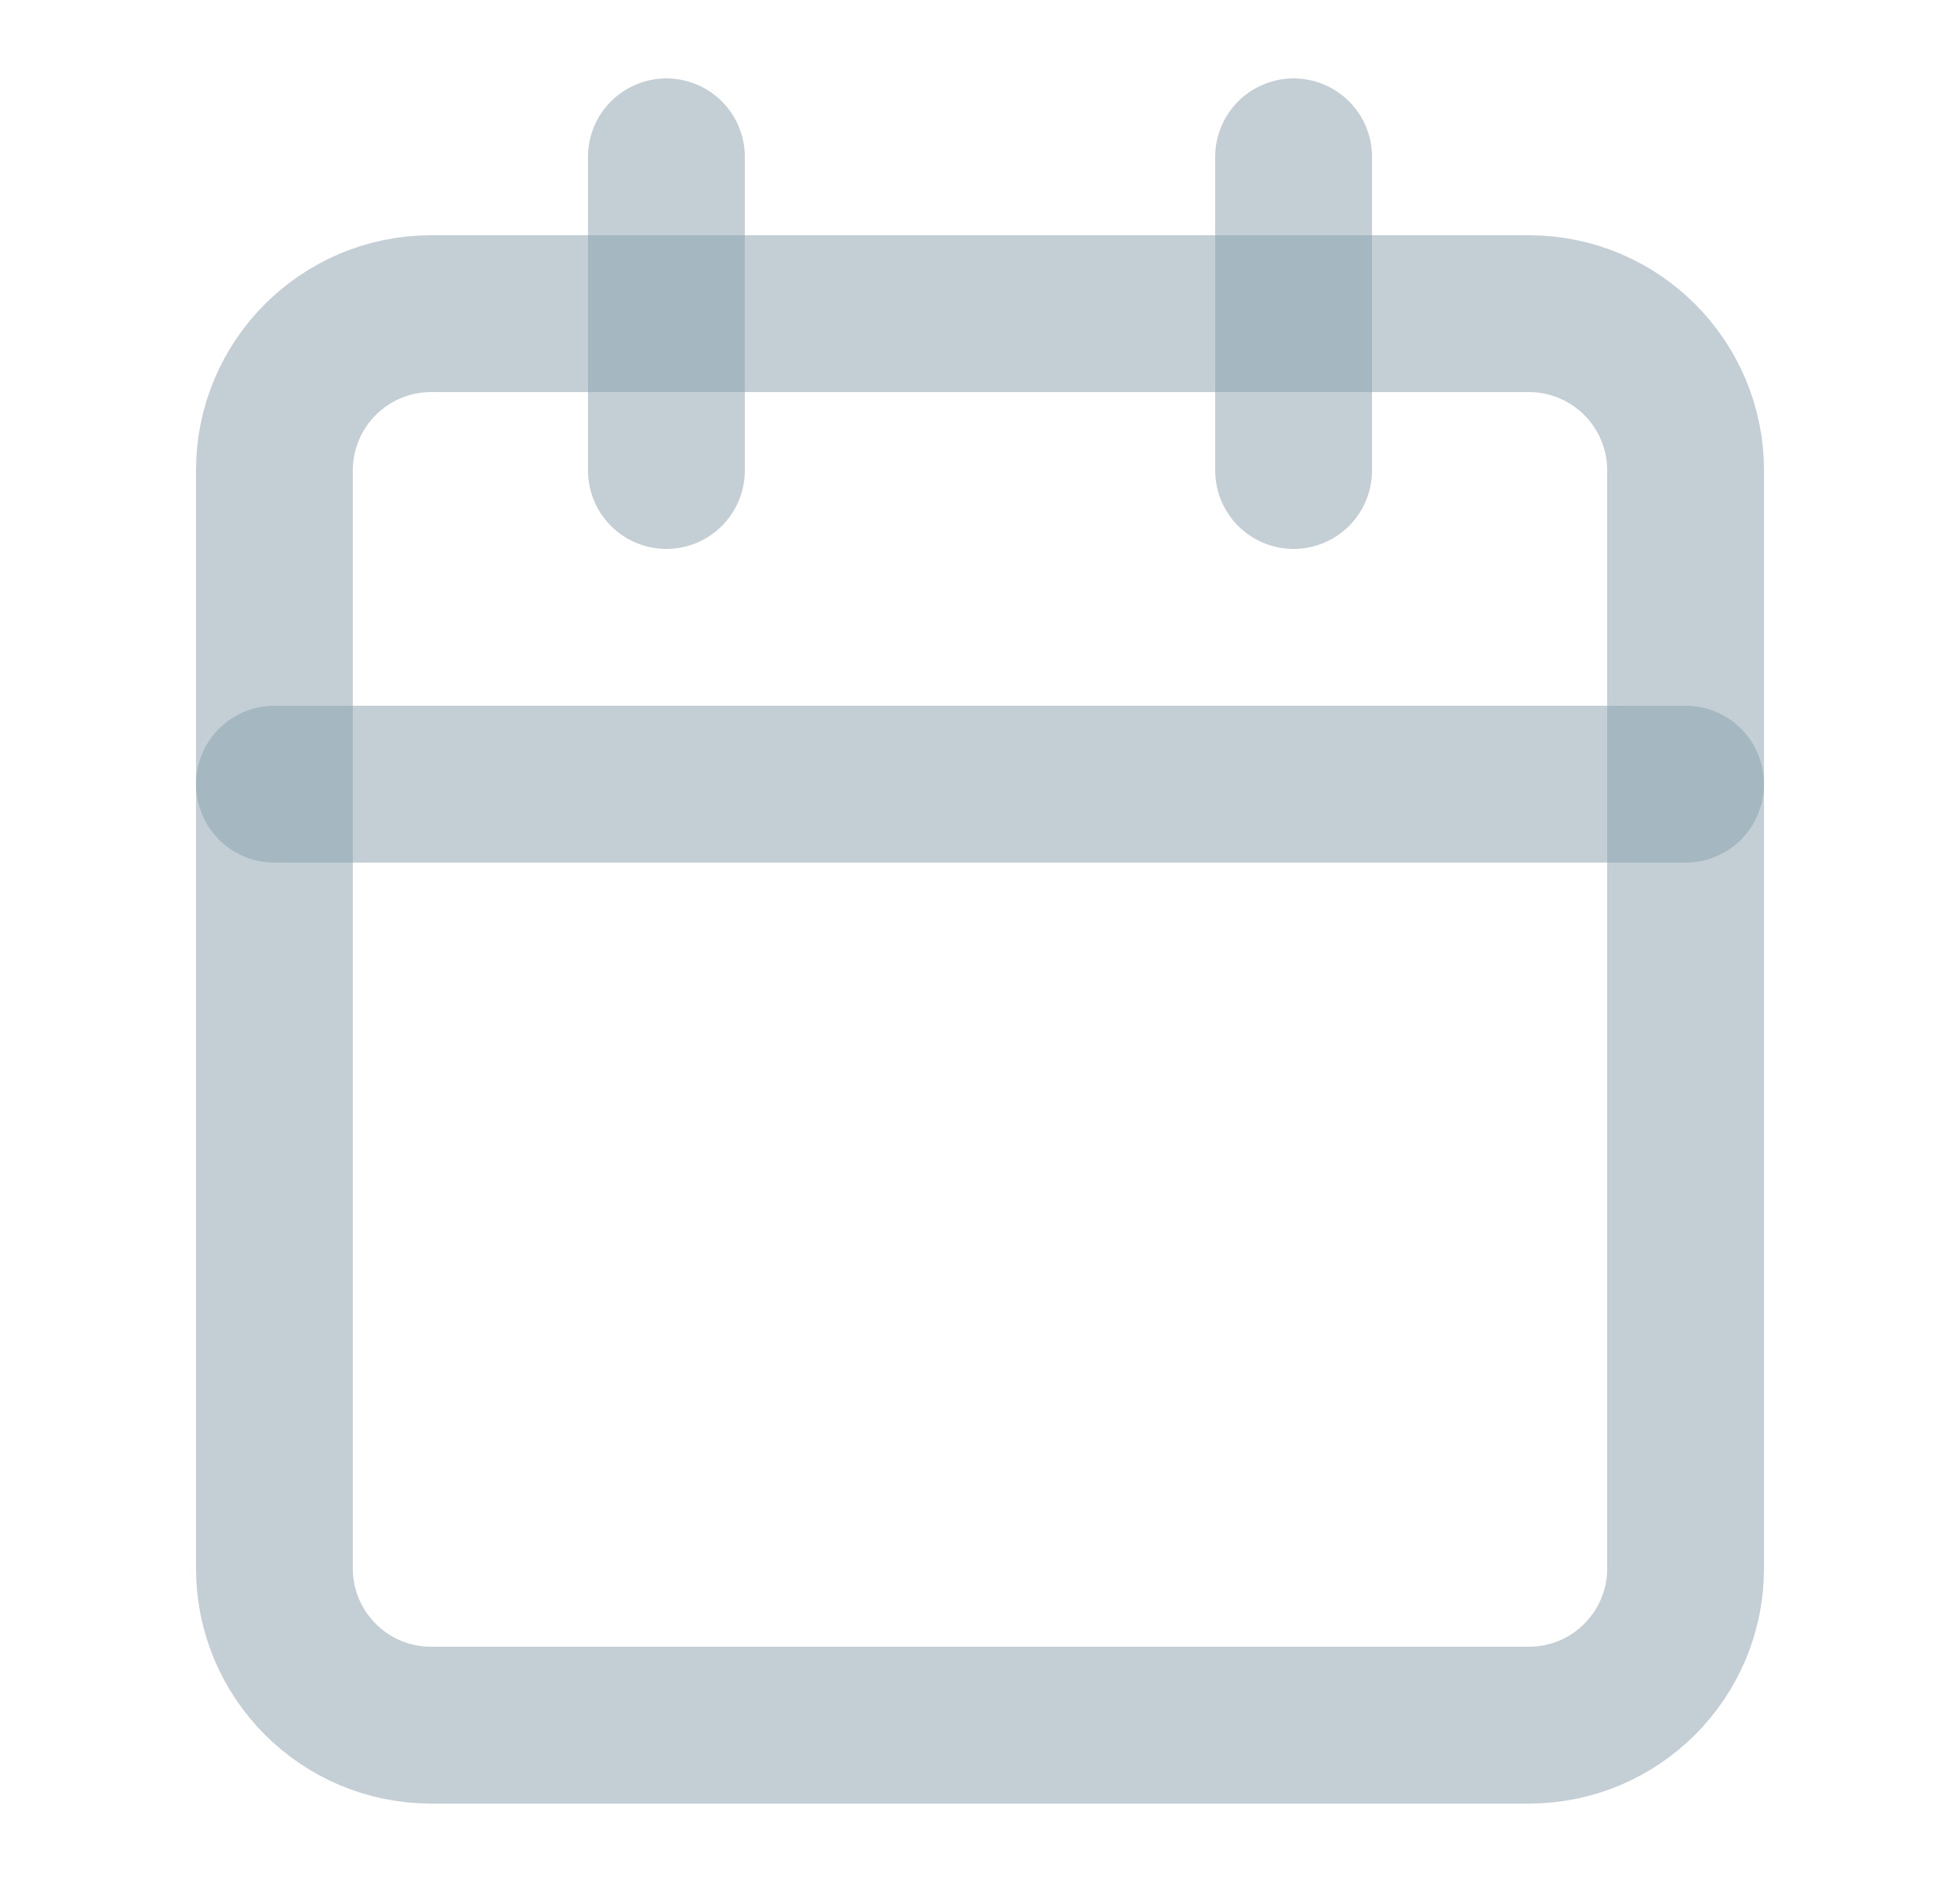 <svg width="25" height="24" viewBox="0 0 25 24" fill="none" xmlns="http://www.w3.org/2000/svg">
<path d="M19.5 4H5.5C4.395 4 3.5 4.895 3.5 6V20C3.5 21.105 4.395 22 5.5 22H19.5C20.605 22 21.5 21.105 21.5 20V6C21.5 4.895 20.605 4 19.5 4Z" stroke="#88A1AC" stroke-opacity="0.5" stroke-width="2" stroke-linecap="round" stroke-linejoin="round"/>
<path d="M16.5 2V6" stroke="#88A1AC" stroke-opacity="0.5" stroke-width="2" stroke-linecap="round" stroke-linejoin="round"/>
<path d="M8.5 2V6" stroke="#88A1AC" stroke-opacity="0.5" stroke-width="2" stroke-linecap="round" stroke-linejoin="round"/>
<path d="M3.5 10H21.5" stroke="#88A1AC" stroke-opacity="0.5" stroke-width="2" stroke-linecap="round" stroke-linejoin="round"/>
</svg>
